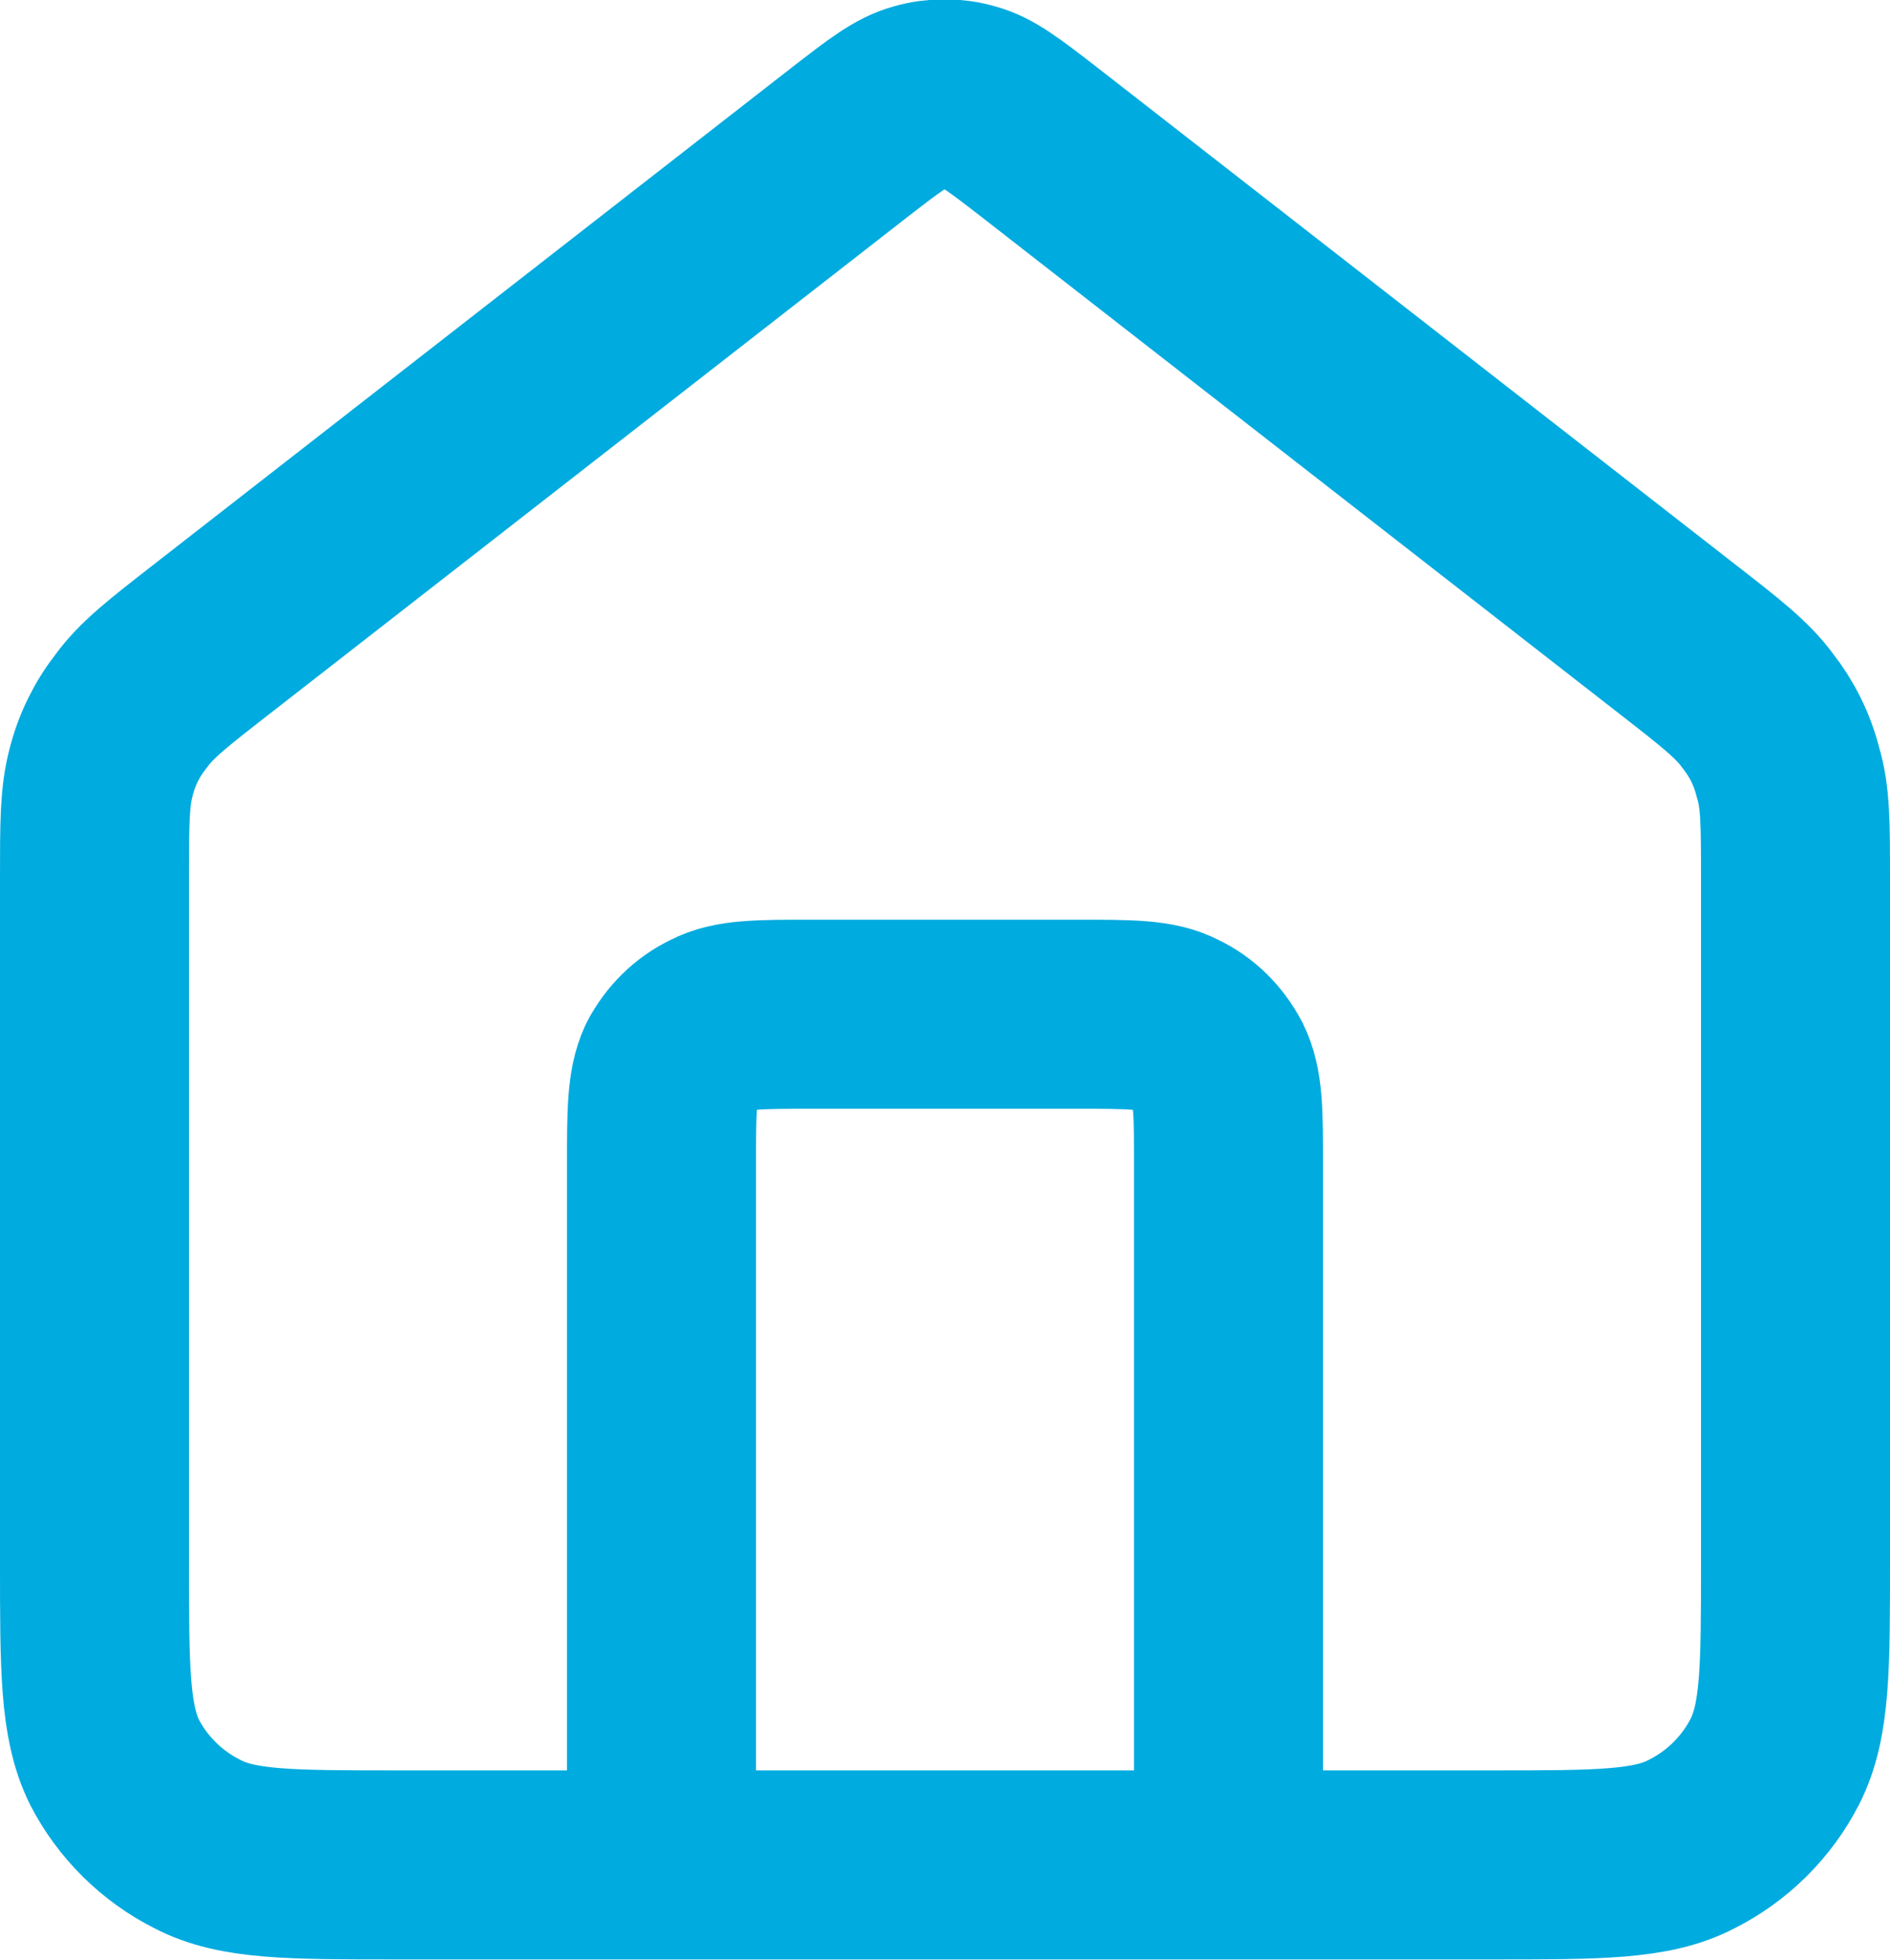 <svg width="20" height="20.734" viewBox="0 0 20 20.734" fill="none" xmlns="http://www.w3.org/2000/svg" xmlns:xlink="http://www.w3.org/1999/xlink">
	<desc>
			Created with Pixso.
	</desc>
	<defs/>
	<path id="Icon" d="M19 16.53C19 17.65 19 18.21 18.78 18.64C18.59 19.01 18.28 19.32 17.9 19.51C17.48 19.73 16.92 19.73 15.8 19.73L4.2 19.73C3.07 19.73 2.51 19.73 2.09 19.51C1.71 19.32 1.4 19.01 1.21 18.64C1 18.21 1 17.65 1 16.53L1 9.29C1 8.72 1 8.43 1.07 8.17C1.13 7.93 1.24 7.71 1.39 7.52C1.55 7.3 1.78 7.12 2.23 6.77L9.01 1.49C9.36 1.22 9.54 1.08 9.73 1.03C9.9 0.98 10.09 0.98 10.26 1.03C10.45 1.08 10.63 1.22 10.98 1.49L17.76 6.77C18.21 7.12 18.44 7.3 18.6 7.52C18.75 7.71 18.86 7.93 18.92 8.17C19 8.43 19 8.72 19 9.29L19 16.53ZM7 19.73L7 12.33C7 11.77 7 11.49 7.1 11.27C7.2 11.08 7.35 10.93 7.54 10.84C7.75 10.73 8.03 10.73 8.59 10.73L11.4 10.73C11.96 10.73 12.24 10.73 12.45 10.84C12.64 10.93 12.79 11.08 12.89 11.27C13 11.49 13 11.77 13 12.33L13 19.73" stroke="#00ABDF" stroke-opacity="1" stroke-width="2" stroke-linejoin="round" stroke-linecap="round"/>
</svg>
